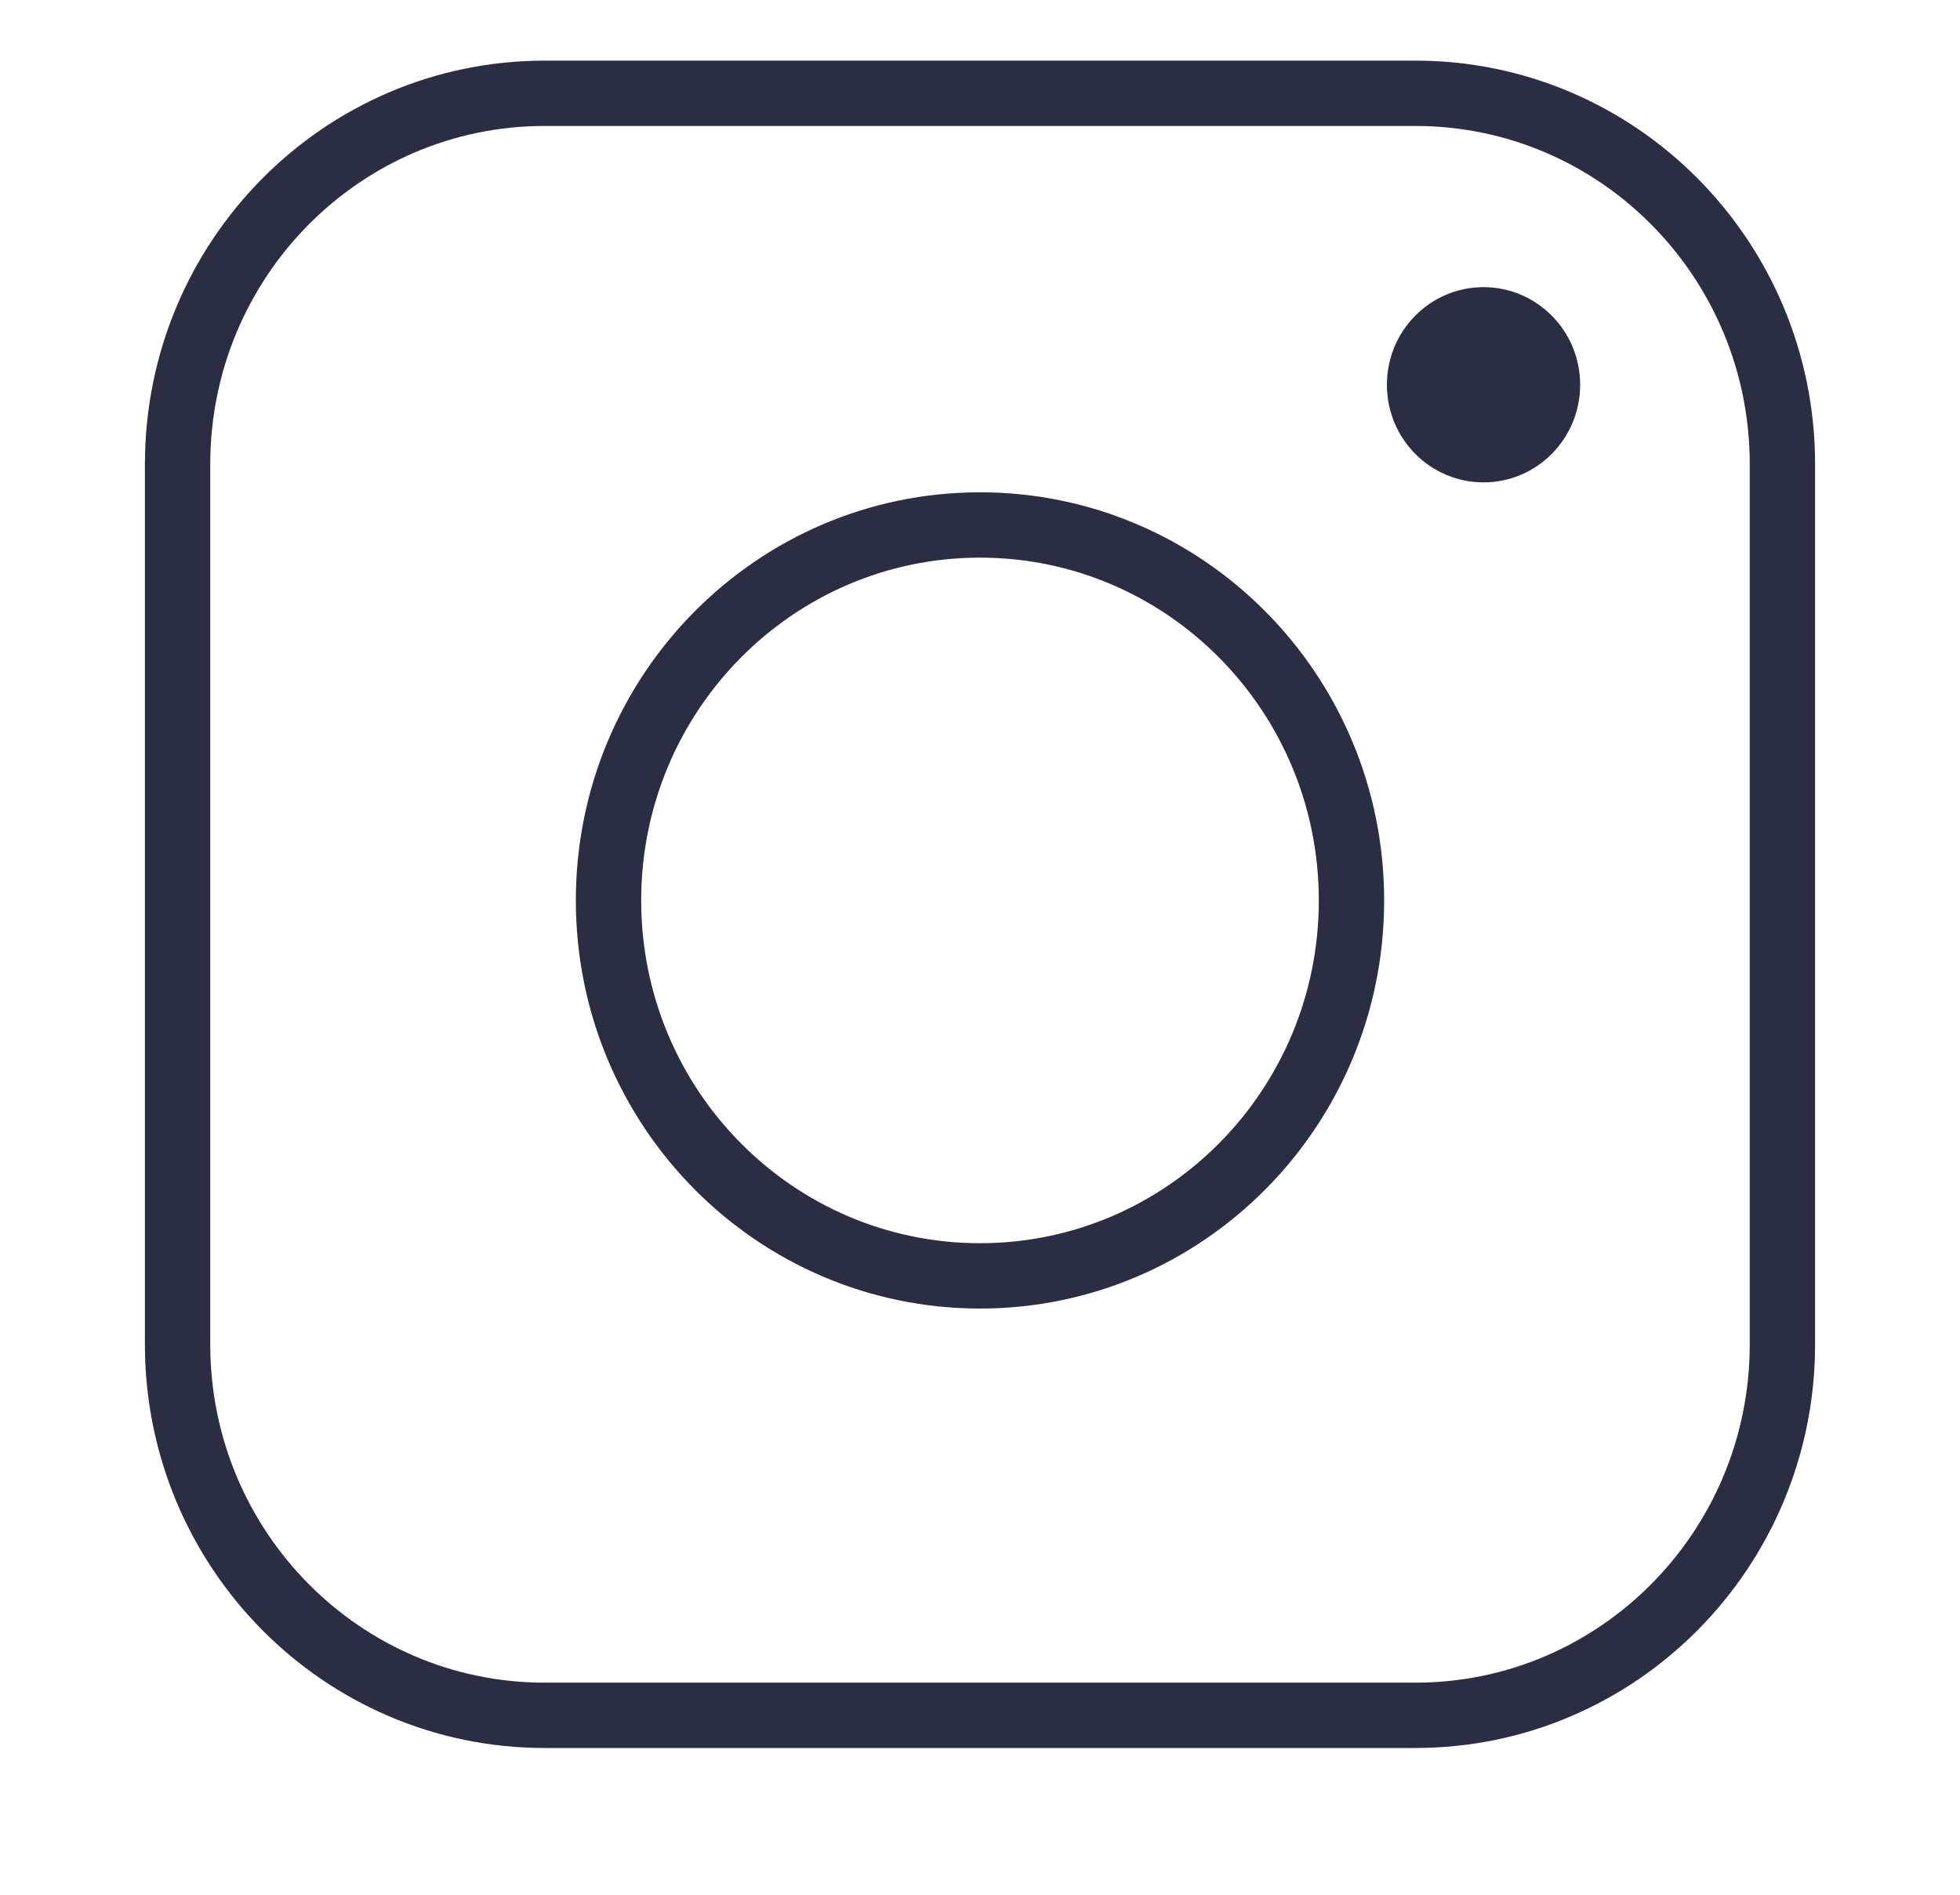 <svg width="30" height="29" viewBox="0 0 30 29" fill="none" xmlns="http://www.w3.org/2000/svg">
<path d="M15 19.528C18.14 19.528 20.686 16.955 20.686 13.782C20.686 10.608 18.14 8.035 15 8.035C11.86 8.035 9.314 10.608 9.314 13.782C9.314 16.955 11.86 19.528 15 19.528Z" stroke="#2B2D42" stroke-miterlimit="10"/>
<path d="M22.707 7.383C23.524 7.383 24.186 6.714 24.186 5.889C24.186 5.064 23.524 4.395 22.707 4.395C21.89 4.395 21.228 5.064 21.228 5.889C21.228 6.714 21.89 7.383 22.707 7.383Z" fill="#2B2D42"/>
<path d="M21.664 1.428H8.336C5.233 1.428 2.718 3.97 2.718 7.106V20.576C2.718 23.711 5.233 26.254 8.336 26.254H21.664C24.767 26.254 27.282 23.711 27.282 20.576V7.106C27.282 3.97 24.767 1.428 21.664 1.428Z" stroke="#2B2D42" stroke-miterlimit="10"/>
</svg>
